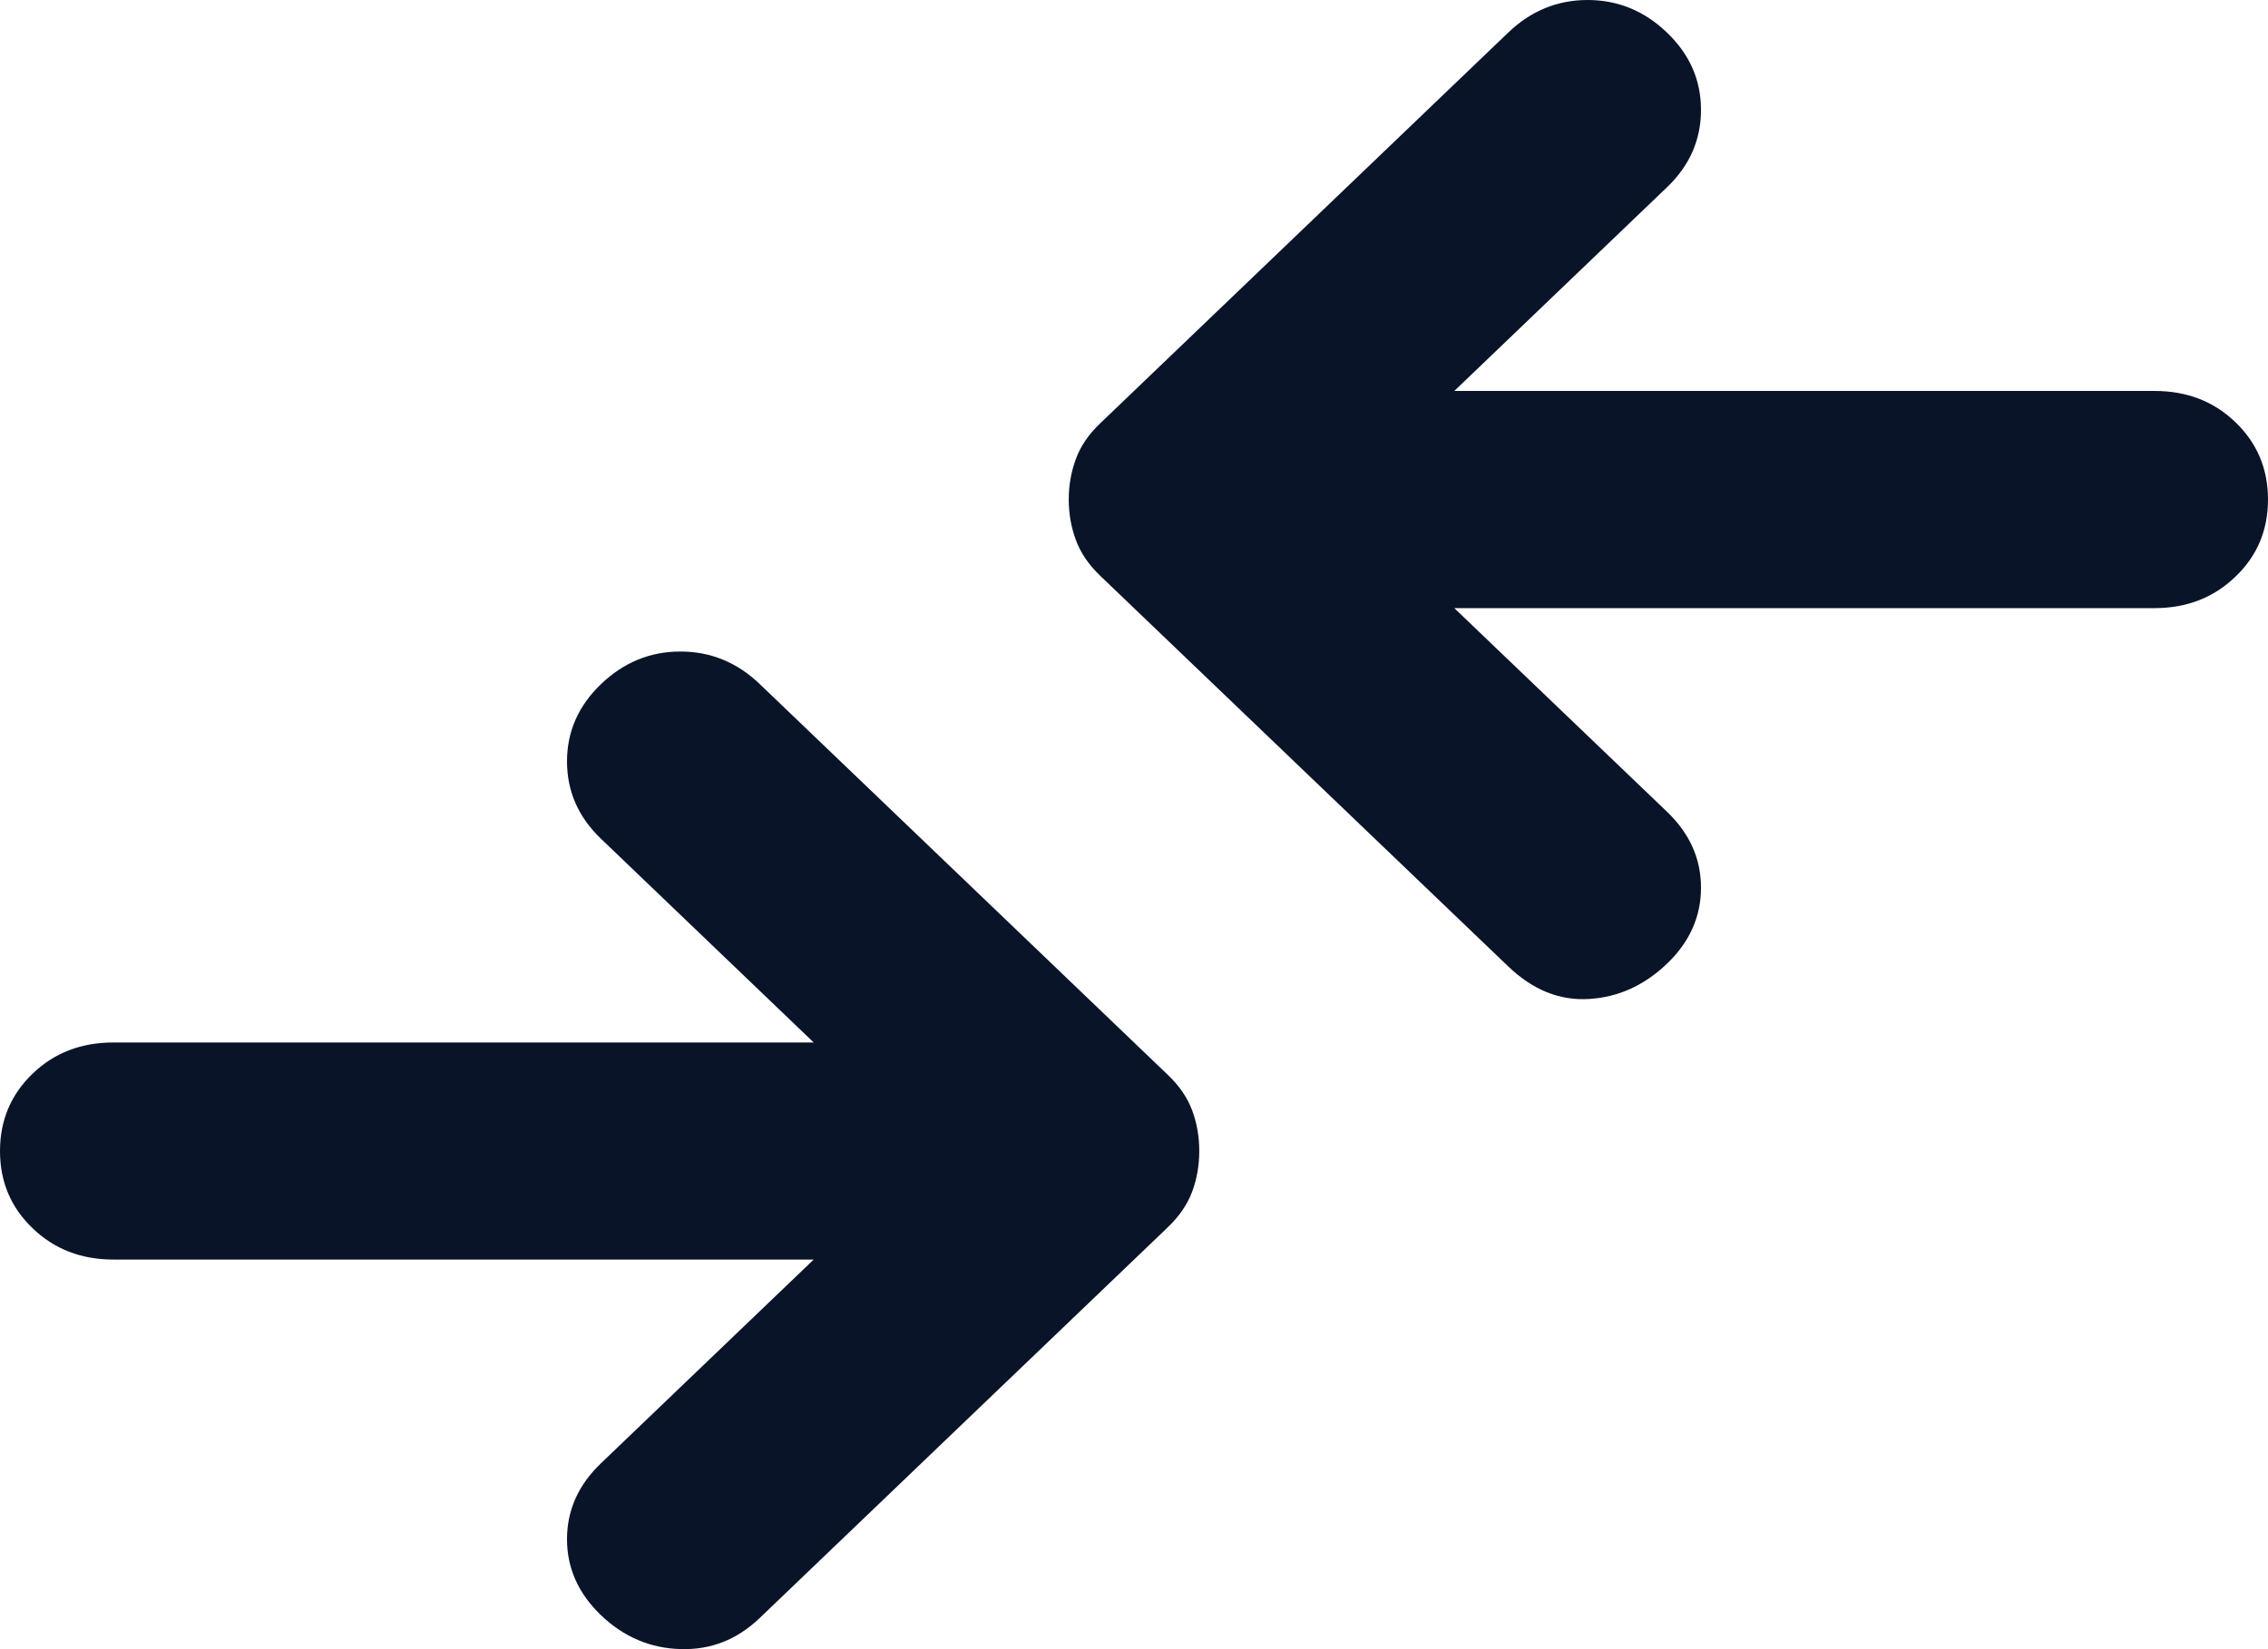 <svg width="22" height="16" viewBox="0 0 22 16" fill="none" xmlns="http://www.w3.org/2000/svg">
<path d="M14.63 9.376L10.67 5.584C10.56 5.478 10.482 5.364 10.437 5.241C10.391 5.118 10.367 4.987 10.367 4.846C10.367 4.706 10.391 4.574 10.437 4.451C10.482 4.328 10.56 4.214 10.67 4.109L14.63 0.316C14.85 0.105 15.107 0 15.4 0C15.693 0 15.95 0.105 16.17 0.316C16.39 0.527 16.5 0.777 16.5 1.066C16.5 1.356 16.39 1.607 16.17 1.817L14.107 3.793H20.9C21.212 3.793 21.473 3.893 21.683 4.095C21.894 4.297 22 4.548 22 4.846C22 5.145 21.894 5.395 21.683 5.596C21.473 5.798 21.212 5.9 20.9 5.9H14.107L16.17 7.875C16.39 8.086 16.5 8.331 16.5 8.612C16.5 8.893 16.39 9.139 16.17 9.35C15.95 9.56 15.698 9.675 15.414 9.692C15.13 9.71 14.868 9.604 14.63 9.376ZM5.83 15.671C6.05 15.881 6.307 15.991 6.6 15.999C6.893 16.009 7.15 15.908 7.37 15.697L11.33 11.905C11.44 11.799 11.518 11.685 11.564 11.562C11.61 11.439 11.633 11.307 11.633 11.167C11.633 11.027 11.61 10.895 11.564 10.772C11.518 10.649 11.44 10.535 11.33 10.43L7.37 6.637C7.15 6.426 6.893 6.321 6.6 6.321C6.307 6.321 6.05 6.426 5.83 6.637C5.61 6.848 5.5 7.098 5.5 7.387C5.5 7.677 5.61 7.928 5.83 8.138L7.893 10.114H1.1C0.788 10.114 0.527 10.214 0.317 10.416C0.106 10.618 0 10.869 0 11.167C0 11.466 0.106 11.716 0.317 11.917C0.527 12.119 0.788 12.22 1.1 12.22H7.893L5.83 14.196C5.61 14.406 5.5 14.652 5.5 14.933C5.5 15.214 5.61 15.46 5.83 15.671Z" fill="#0A1429"/>
</svg>
